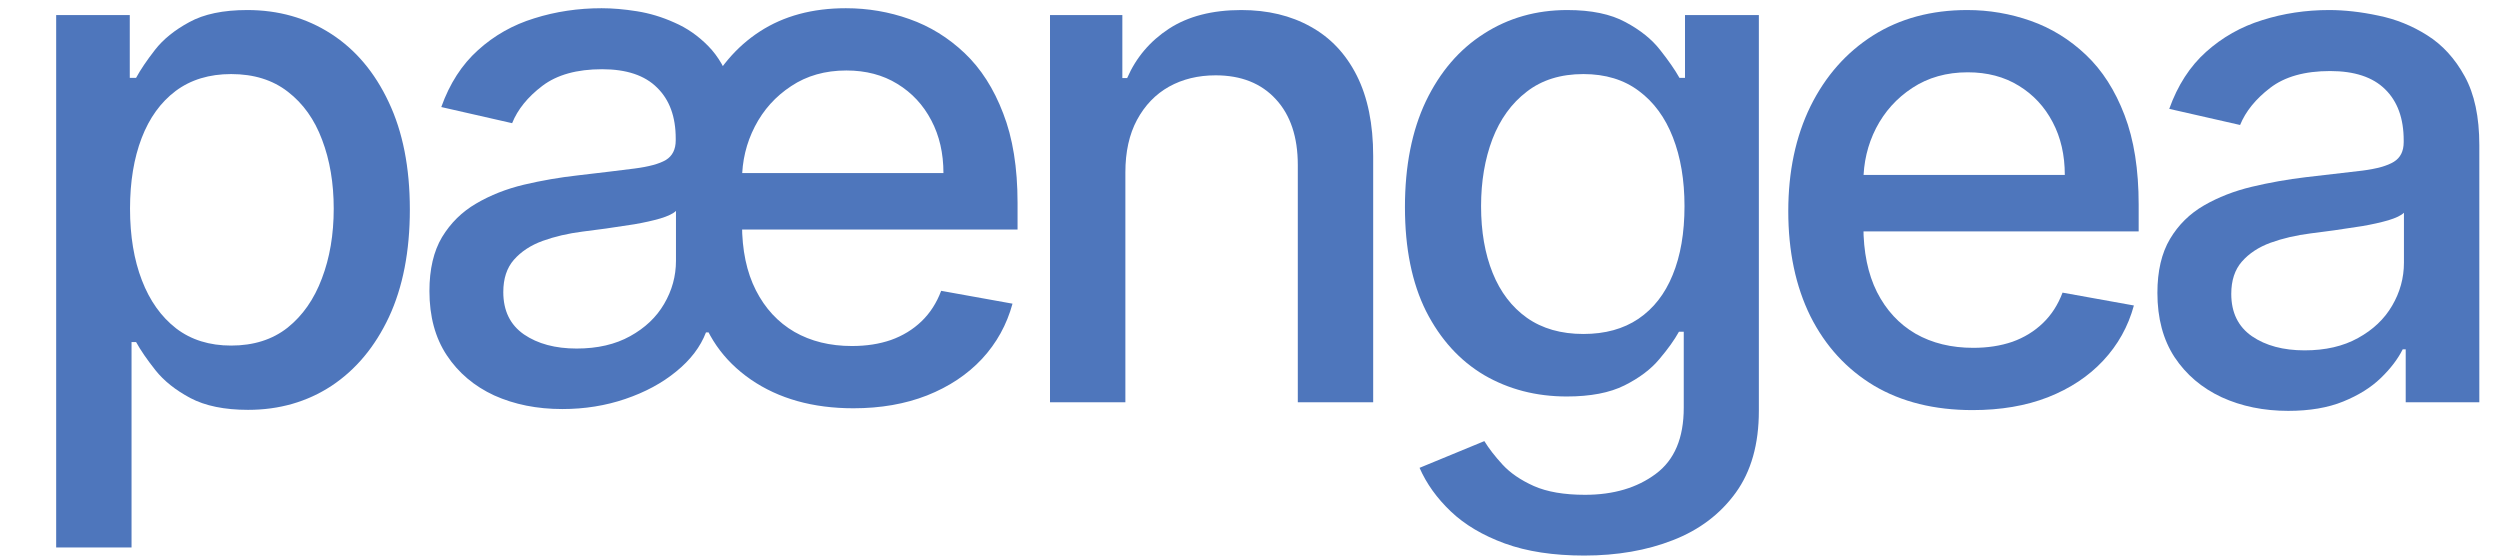 <?xml version="1.0" encoding="UTF-8" standalone="no"?><svg width='180' height='40' viewBox='0 0 180 40' fill='none' xmlns='http://www.w3.org/2000/svg'>
<path d='M142.023 29.527C139.277 29.527 136.911 28.941 134.927 27.767C132.954 26.581 131.43 24.917 130.353 22.776C129.288 20.622 128.756 18.099 128.756 15.207C128.756 12.351 129.288 9.834 130.353 7.656C131.43 5.478 132.93 3.778 134.854 2.556C136.79 1.334 139.053 0.723 141.642 0.723C143.215 0.723 144.74 0.983 146.216 1.503C147.692 2.024 149.017 2.84 150.191 3.954C151.365 5.067 152.29 6.513 152.968 8.292C153.646 10.058 153.984 12.206 153.984 14.735V16.659H131.823V12.593H148.666C148.666 11.165 148.376 9.901 147.795 8.8C147.214 7.687 146.398 6.809 145.345 6.168C144.304 5.527 143.082 5.206 141.679 5.206C140.154 5.206 138.823 5.581 137.686 6.331C136.56 7.069 135.689 8.037 135.072 9.235C134.467 10.421 134.164 11.71 134.164 13.101V16.278C134.164 18.141 134.491 19.726 135.145 21.033C135.81 22.34 136.736 23.338 137.921 24.028C139.107 24.705 140.493 25.044 142.078 25.044C143.106 25.044 144.044 24.899 144.891 24.609C145.738 24.306 146.47 23.858 147.087 23.265C147.704 22.673 148.176 21.941 148.503 21.069L153.64 21.995C153.228 23.508 152.49 24.832 151.425 25.97C150.373 27.095 149.048 27.973 147.45 28.602C145.865 29.219 144.056 29.527 142.023 29.527Z' fill='#4E76BC'/>
<path d='M164.753 29.582C162.987 29.582 161.39 29.255 159.962 28.602C158.534 27.936 157.403 26.974 156.568 25.716C155.745 24.457 155.333 22.915 155.333 21.087C155.333 19.515 155.636 18.22 156.241 17.203C156.846 16.187 157.663 15.382 158.691 14.789C159.72 14.196 160.869 13.749 162.14 13.446C163.41 13.144 164.705 12.914 166.024 12.757C167.694 12.563 169.049 12.406 170.09 12.285C171.13 12.152 171.886 11.94 172.358 11.649C172.83 11.359 173.066 10.887 173.066 10.234V10.107C173.066 8.521 172.618 7.293 171.723 6.422C170.84 5.551 169.521 5.115 167.766 5.115C165.939 5.115 164.499 5.521 163.447 6.331C162.406 7.13 161.686 8.019 161.287 8.999L156.186 7.838C156.791 6.144 157.675 4.776 158.836 3.736C160.01 2.683 161.359 1.921 162.884 1.449C164.409 0.965 166.012 0.723 167.694 0.723C168.807 0.723 169.987 0.856 171.233 1.122C172.491 1.376 173.665 1.848 174.754 2.538C175.855 3.228 176.757 4.214 177.459 5.496C178.16 6.767 178.511 8.419 178.511 10.451V28.965H173.211V25.153H172.994C172.643 25.855 172.116 26.545 171.414 27.222C170.713 27.9 169.811 28.462 168.71 28.91C167.609 29.358 166.29 29.582 164.753 29.582ZM165.933 25.226C167.434 25.226 168.716 24.929 169.781 24.336C170.858 23.744 171.675 22.969 172.231 22.013C172.8 21.045 173.084 20.011 173.084 18.91V15.316C172.891 15.509 172.516 15.691 171.959 15.86C171.414 16.017 170.791 16.157 170.09 16.278C169.388 16.387 168.704 16.489 168.039 16.586C167.373 16.671 166.816 16.744 166.369 16.804C165.316 16.937 164.354 17.161 163.483 17.476C162.624 17.79 161.934 18.244 161.414 18.837C160.906 19.418 160.651 20.192 160.651 21.16C160.651 22.503 161.148 23.52 162.14 24.209C163.132 24.887 164.396 25.226 165.933 25.226Z' fill='#4E76BC'/>
<path d='M114.06 40C111.846 40 109.94 39.71 108.343 39.129C106.758 38.548 105.463 37.78 104.459 36.824C103.455 35.868 102.704 34.821 102.208 33.684L106.873 31.76C107.2 32.292 107.635 32.855 108.18 33.448C108.736 34.053 109.486 34.567 110.43 34.991C111.386 35.414 112.614 35.626 114.115 35.626C116.172 35.626 117.872 35.124 119.215 34.119C120.558 33.127 121.23 31.542 121.23 29.364V23.883H120.885C120.558 24.476 120.086 25.135 119.469 25.861C118.864 26.587 118.029 27.216 116.964 27.749C115.9 28.281 114.514 28.547 112.808 28.547C110.606 28.547 108.621 28.033 106.855 27.005C105.1 25.964 103.709 24.433 102.68 22.413C101.664 20.38 101.156 17.881 101.156 14.916C101.156 11.952 101.658 9.411 102.662 7.293C103.678 5.176 105.07 3.554 106.837 2.429C108.603 1.292 110.606 0.723 112.844 0.723C114.575 0.723 115.972 1.013 117.037 1.594C118.102 2.163 118.931 2.828 119.524 3.591C120.129 4.353 120.594 5.025 120.921 5.605H121.32V1.086H126.638V29.582C126.638 31.978 126.082 33.944 124.969 35.481C123.855 37.017 122.349 38.155 120.449 38.893C118.562 39.631 116.432 40 114.06 40ZM114.006 24.046C115.567 24.046 116.886 23.683 117.963 22.957C119.052 22.219 119.874 21.166 120.431 19.799C121 18.419 121.284 16.768 121.284 14.844C121.284 12.968 121.006 11.317 120.449 9.889C119.893 8.461 119.076 7.348 117.999 6.549C116.922 5.738 115.591 5.333 114.006 5.333C112.372 5.333 111.011 5.757 109.922 6.604C108.833 7.438 108.01 8.576 107.454 10.016C106.909 11.456 106.637 13.065 106.637 14.844C106.637 16.671 106.915 18.274 107.472 19.654C108.028 21.033 108.851 22.11 109.94 22.884C111.041 23.659 112.397 24.046 114.006 24.046Z' fill='#4E76BC'/>
<path d='M81.027 12.412V28.965H75.6V1.086H80.809V5.623H81.154C81.795 4.147 82.8 2.961 84.167 2.066C85.546 1.171 87.283 0.723 89.376 0.723C91.276 0.723 92.939 1.122 94.367 1.921C95.795 2.707 96.902 3.881 97.689 5.442C98.475 7.003 98.869 8.933 98.869 11.232V28.965H93.442V11.885C93.442 9.865 92.915 8.286 91.863 7.148C90.81 5.999 89.364 5.424 87.525 5.424C86.266 5.424 85.147 5.696 84.167 6.241C83.199 6.785 82.43 7.584 81.862 8.636C81.305 9.677 81.027 10.935 81.027 12.412Z' fill='#4E76BC'/>
<path d='M4.044 39.419V1.086H9.344V5.605H9.798C10.113 5.025 10.566 4.353 11.159 3.591C11.752 2.828 12.575 2.163 13.628 1.594C14.681 1.013 16.072 0.723 17.802 0.723C20.053 0.723 22.062 1.292 23.828 2.429C25.595 3.566 26.98 5.206 27.985 7.348C29.001 9.489 29.509 12.067 29.509 15.08C29.509 18.093 29.007 20.676 28.003 22.83C26.998 24.972 25.619 26.623 23.864 27.785C22.11 28.934 20.107 29.509 17.857 29.509C16.163 29.509 14.777 29.225 13.7 28.656C12.636 28.087 11.801 27.422 11.196 26.66C10.591 25.897 10.125 25.22 9.798 24.627H9.471V39.419H4.044ZM9.362 15.025C9.362 16.985 9.647 18.704 10.216 20.18C10.784 21.656 11.607 22.812 12.684 23.647C13.761 24.47 15.08 24.881 16.641 24.881C18.262 24.881 19.617 24.451 20.706 23.592C21.795 22.721 22.618 21.541 23.175 20.053C23.744 18.565 24.028 16.889 24.028 15.025C24.028 13.186 23.75 11.534 23.193 10.07C22.648 8.606 21.826 7.451 20.724 6.604C19.636 5.757 18.274 5.333 16.641 5.333C15.068 5.333 13.737 5.738 12.648 6.549C11.571 7.36 10.754 8.491 10.197 9.943C9.641 11.395 9.362 13.089 9.362 15.025Z' fill='#4E76BC'/>
<path d='M61.448 29.396C58.532 29.396 56.069 28.707 54.061 27.327C52.052 25.936 50.77 24.078 50.213 21.755L50.667 7.054C51.647 4.972 52.996 3.375 54.714 2.262C56.432 1.149 58.495 0.592 60.903 0.592C62.489 0.592 64.013 0.852 65.477 1.373C66.954 1.893 68.278 2.71 69.452 3.823C70.626 4.936 71.552 6.382 72.229 8.161C72.919 9.927 73.264 12.075 73.264 14.604V16.528H51.266V12.462H67.928C67.928 11.034 67.637 9.77 67.056 8.669C66.475 7.556 65.659 6.678 64.606 6.037C63.565 5.396 62.343 5.075 60.94 5.075C59.415 5.075 58.09 5.45 56.965 6.2C55.84 6.939 54.968 7.907 54.351 9.105C53.734 10.302 53.425 11.591 53.425 12.97V16.147C53.425 18.01 53.758 19.595 54.424 20.902C55.089 22.209 56.015 23.207 57.201 23.897C58.387 24.575 59.766 24.913 61.339 24.913C62.38 24.913 63.317 24.768 64.152 24.478C64.999 24.175 65.731 23.728 66.349 23.135C66.966 22.542 67.438 21.81 67.764 20.939L72.901 21.864C72.489 23.377 71.757 24.702 70.704 25.839C69.652 26.964 68.333 27.842 66.748 28.471C65.175 29.088 63.408 29.396 61.448 29.396ZM41.519 25.095C43.019 25.095 44.302 24.798 45.367 24.206C46.444 23.613 47.261 22.838 47.817 21.882C48.386 20.914 48.67 19.88 48.67 18.779V15.185C48.477 15.378 48.101 15.56 47.545 15.729C47 15.887 46.377 16.026 45.675 16.147C44.974 16.256 44.29 16.359 43.624 16.455C42.959 16.54 42.402 16.613 41.955 16.673C40.902 16.806 39.94 17.03 39.069 17.345C38.209 17.659 37.52 18.113 36.999 18.706C36.491 19.287 36.237 20.061 36.237 21.029C36.237 22.372 36.733 23.389 37.725 24.078C38.718 24.756 39.982 25.095 41.519 25.095ZM40.484 29.451C38.669 29.451 37.036 29.124 35.584 28.471C34.144 27.805 33.007 26.843 32.172 25.585C31.337 24.326 30.919 22.784 30.919 20.957C30.919 19.384 31.222 18.089 31.827 17.073C32.444 16.056 33.261 15.251 34.277 14.659C35.306 14.053 36.455 13.6 37.725 13.297C39.008 12.995 40.303 12.771 41.61 12.626C43.279 12.432 44.635 12.269 45.675 12.136C46.716 12.002 47.472 11.797 47.944 11.518C48.416 11.228 48.652 10.756 48.652 10.103V9.976C48.652 8.403 48.204 7.181 47.309 6.309C46.426 5.426 45.107 4.984 43.352 4.984C41.537 4.984 40.103 5.384 39.05 6.182C37.998 6.981 37.272 7.876 36.873 8.869L31.772 7.707C32.377 6.013 33.261 4.646 34.422 3.605C35.584 2.552 36.933 1.79 38.47 1.318C40.006 0.834 41.622 0.592 43.316 0.592C44.102 0.592 44.949 0.665 45.857 0.81C46.776 0.955 47.678 1.227 48.561 1.627C49.457 2.014 50.267 2.576 50.993 3.315C51.719 4.053 52.276 5.021 52.663 6.219L51.248 23.933H50.83C50.431 24.974 49.717 25.912 48.688 26.747C47.672 27.581 46.45 28.241 45.022 28.725C43.606 29.209 42.094 29.451 40.484 29.451Z' fill='#4E76BC'/>
</svg>
